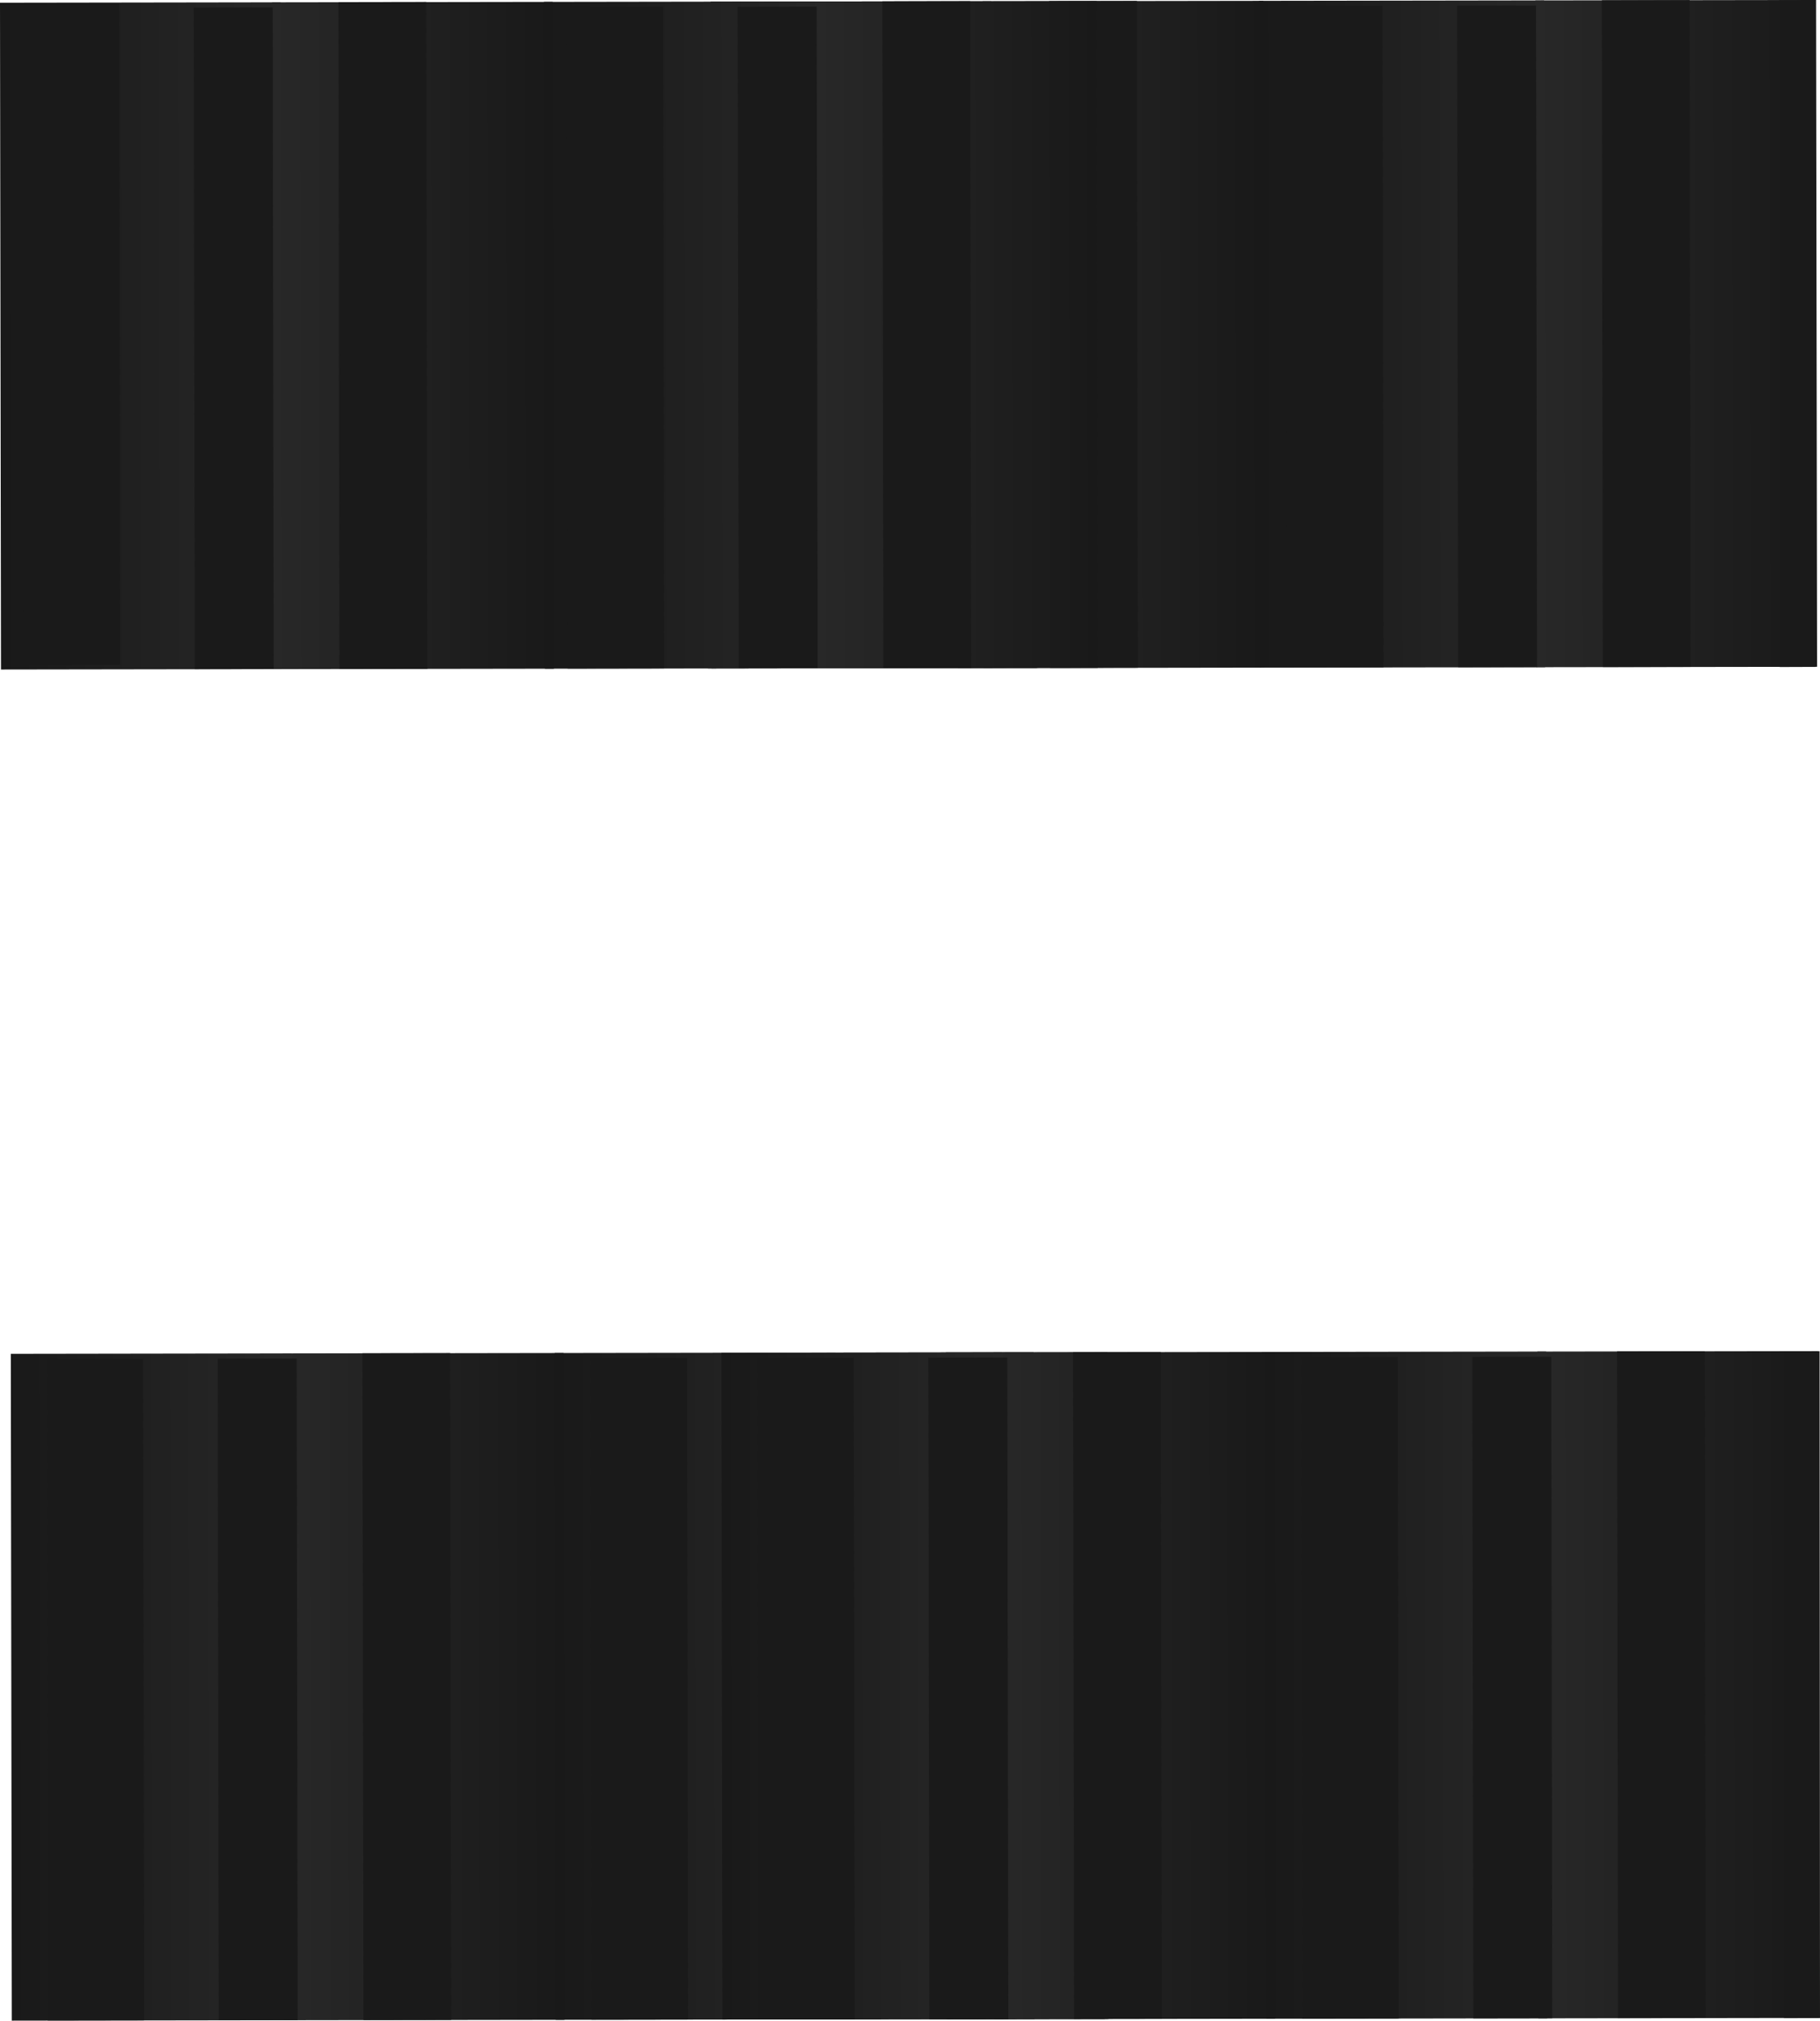 <svg version="1.1" xmlns="http://www.w3.org/2000/svg" xmlns:xlink="http://www.w3.org/1999/xlink" width="207.448" height="230.309" viewBox="0,0,207.448,230.309"><defs><linearGradient x1="137.824" y1="257.154" x2="169.824" y2="257.106" gradientUnits="userSpaceOnUse" id="color-1"><stop offset="0" stop-color="#191919"/><stop offset="1" stop-color="#282828"/></linearGradient><linearGradient x1="200.824" y1="257.06" x2="168.824" y2="257.108" gradientUnits="userSpaceOnUse" id="color-2"><stop offset="0" stop-color="#191919"/><stop offset="1" stop-color="#282828"/></linearGradient><linearGradient x1="199.824" y1="257.061" x2="231.824" y2="257.013" gradientUnits="userSpaceOnUse" id="color-3"><stop offset="0" stop-color="#191919"/><stop offset="1" stop-color="#282828"/></linearGradient><linearGradient x1="262.824" y1="256.967" x2="230.824" y2="257.015" gradientUnits="userSpaceOnUse" id="color-4"><stop offset="0" stop-color="#191919"/><stop offset="1" stop-color="#282828"/></linearGradient><linearGradient x1="239.407" y1="257.299" x2="262.407" y2="257.264" gradientUnits="userSpaceOnUse" id="color-5"><stop offset="0" stop-color="#111111" stop-opacity="0"/><stop offset="1" stop-color="#111111"/></linearGradient><linearGradient x1="218.824" y1="257.033" x2="250.824" y2="256.985" gradientUnits="userSpaceOnUse" id="color-6"><stop offset="0" stop-color="#191919"/><stop offset="1" stop-color="#282828"/></linearGradient><linearGradient x1="281.824" y1="256.938" x2="249.824" y2="256.986" gradientUnits="userSpaceOnUse" id="color-7"><stop offset="0" stop-color="#191919"/><stop offset="1" stop-color="#282828"/></linearGradient><linearGradient x1="280.824" y1="256.94" x2="312.824" y2="256.891" gradientUnits="userSpaceOnUse" id="color-8"><stop offset="0" stop-color="#191919"/><stop offset="1" stop-color="#282828"/></linearGradient><linearGradient x1="343.823" y1="256.845" x2="311.824" y2="256.893" gradientUnits="userSpaceOnUse" id="color-9"><stop offset="0" stop-color="#191919"/><stop offset="1" stop-color="#282828"/></linearGradient><linearGradient x1="217.592" y1="103.034" x2="249.592" y2="102.986" gradientUnits="userSpaceOnUse" id="color-10"><stop offset="0" stop-color="#191919"/><stop offset="1" stop-color="#282828"/></linearGradient><linearGradient x1="280.592" y1="102.94" x2="248.592" y2="102.988" gradientUnits="userSpaceOnUse" id="color-11"><stop offset="0" stop-color="#191919"/><stop offset="1" stop-color="#282828"/></linearGradient><linearGradient x1="217.176" y1="103.332" x2="246.676" y2="103.287" gradientUnits="userSpaceOnUse" id="color-12"><stop offset="0" stop-color="#0f0f0f"/><stop offset="1" stop-color="#0f0f0f" stop-opacity="0"/></linearGradient><linearGradient x1="280.093" y1="102.94" x2="312.591" y2="102.892" gradientUnits="userSpaceOnUse" id="color-13"><stop offset="0" stop-color="#191919"/><stop offset="1" stop-color="#282828"/></linearGradient><linearGradient x1="343.592" y1="102.845" x2="311.592" y2="102.893" gradientUnits="userSpaceOnUse" id="color-14"><stop offset="0" stop-color="#191919"/><stop offset="1" stop-color="#282828"/></linearGradient><linearGradient x1="136.592" y1="103.156" x2="168.592" y2="103.108" gradientUnits="userSpaceOnUse" id="color-15"><stop offset="0" stop-color="#191919"/><stop offset="1" stop-color="#282828"/></linearGradient><linearGradient x1="199.592" y1="103.061" x2="167.592" y2="103.109" gradientUnits="userSpaceOnUse" id="color-16"><stop offset="0" stop-color="#191919"/><stop offset="1" stop-color="#282828"/></linearGradient><linearGradient x1="198.592" y1="103.063" x2="230.592" y2="103.015" gradientUnits="userSpaceOnUse" id="color-17"><stop offset="0" stop-color="#191919"/><stop offset="1" stop-color="#282828"/></linearGradient><linearGradient x1="261.592" y1="102.968" x2="229.592" y2="103.016" gradientUnits="userSpaceOnUse" id="color-18"><stop offset="0" stop-color="#191919"/><stop offset="1" stop-color="#282828"/></linearGradient></defs><g transform="translate(-136.535,-64.845)"><g data-paper-data="{&quot;isPaintingLayer&quot;:true}" fill-rule="nonzero" stroke="none" stroke-width="0" stroke-linecap="butt" stroke-linejoin="miter" stroke-miterlimit="10" stroke-dasharray="" stroke-dashoffset="0" style="mix-blend-mode: normal"><path d="M169.881,295.106l-32,0.048l-0.114,-76l32,-0.048z" fill="url(#color-1)"/><path d="M168.767,219.108l32,-0.048l0.114,76l-32,0.048z" data-paper-data="{&quot;index&quot;:null}" fill="url(#color-2)"/><path d="M170.464,295.099l-9,0.014l-0.113,-75.406l9,-0.014z" fill="#1a1a1a"/><path d="M152.964,295.125l-11,0.017l-0.113,-75.406l11,-0.017z" fill="#1a1a1a"/><path d="M187.964,295.072l-10,0.015l-0.114,-76l10,-0.015z" fill="#1a1a1a"/><path d="M231.881,295.013l-32,0.048l-0.114,-76l32,-0.048z" fill="url(#color-3)"/><path d="M230.767,219.015l32,-0.048l0.114,76l-32,0.048z" data-paper-data="{&quot;index&quot;:null}" fill="url(#color-4)"/><path d="M236.964,295.005l-9,0.014l-0.113,-75.406l9,-0.014z" fill="#1a1a1a"/><path d="M214.964,295.032l-11,0.017l-0.113,-75.406l11,-0.017z" fill="#1a1a1a"/><path d="M254.464,294.979l-10,0.015l-0.114,-76l10,-0.015z" fill="#131313"/><path d="M262.464,294.967l-23,0.035l-0.113,-75.406l23,-0.035z" fill="url(#color-5)"/><path d="M250.881,294.985l-32,0.048l-0.114,-76l32,-0.048z" fill="url(#color-6)"/><path d="M249.766,218.986l32,-0.048l0.114,76l-32,0.048z" data-paper-data="{&quot;index&quot;:null}" fill="url(#color-7)"/><path d="M251.464,294.977l-9,0.014l-0.113,-75.406l9,-0.014z" fill="#1a1a1a"/><path d="M233.964,295.003l-11,0.017l-0.113,-75.406l11,-0.017z" fill="#1a1a1a"/><path d="M268.964,294.951l-10,0.015l-0.114,-76l10,-0.015z" fill="#1a1a1a"/><path d="M312.881,294.891l-32,0.048l-0.114,-76l32,-0.048z" fill="url(#color-8)"/><path d="M311.766,218.893l32,-0.048l0.114,76l-32,0.048z" data-paper-data="{&quot;index&quot;:null}" fill="url(#color-9)"/><path d="M313.464,294.884l-9,0.014l-0.113,-75.406l9,-0.014z" fill="#1a1a1a"/><path d="M295.964,294.91l-11,0.017l-0.113,-75.406l11,-0.017z" fill="#1a1a1a"/><path d="M330.964,294.857l-10,0.015l-0.114,-76l10,-0.015z" fill="#1a1a1a"/><path d="M249.649,140.986l-32,0.048l-0.114,-76l32,-0.048z" fill="url(#color-10)"/><path d="M248.535,64.988l32,-0.048l0.114,76l-32,0.048z" data-paper-data="{&quot;index&quot;:null}" fill="url(#color-11)"/><path d="M254.733,140.979l-9,0.014l-0.113,-75.406l9,-0.014z" fill="#1a1a1a"/><path d="M237.233,141.005l-11,0.017l-0.113,-75.406l11,-0.017z" fill="#131313"/><path d="M266.233,140.952l-10,0.015l-0.114,-76l10,-0.015z" fill="#1a1a1a"/><path d="M246.733,140.991l-29.5,0.044l-0.113,-75.406l29.5,-0.044z" fill="url(#color-12)"/><path d="M312.649,140.892l-32.498,0.048l-0.116,-76l32.498,-0.048z" fill="url(#color-13)"/><path d="M311.535,64.893l32,-0.048l0.114,76l-32,0.048z" data-paper-data="{&quot;index&quot;:null}" fill="url(#color-14)"/><path d="M311.733,140.884l-9,0.014l-0.113,-75.406l9,-0.014z" fill="#1a1a1a"/><path d="M294.233,140.91l-11,0.017l-0.113,-75.406l11,-0.017z" fill="#1a1a1a"/><path d="M329.233,140.858l-10,0.015l-0.114,-76l10,-0.015z" fill="#1a1a1a"/><path d="M168.649,141.108l-32,0.048l-0.114,-76l32,-0.048z" fill="url(#color-15)"/><path d="M167.535,65.11l32,-0.048l0.114,76l-32,0.048z" data-paper-data="{&quot;index&quot;:null}" fill="url(#color-16)"/><path d="M167.733,141.1l-9,0.014l-0.113,-75.406l9,-0.014z" fill="#1a1a1a"/><path d="M150.233,140.627l-11,0.017l-0.113,-75.406l11,-0.017z" fill="#1a1a1a"/><path d="M185.233,141.074l-10,0.015l-0.114,-76l10,-0.015z" fill="#1a1a1a"/><path d="M230.649,141.015l-32,0.048l-0.114,-76l32,-0.048z" fill="url(#color-17)"/><path d="M229.535,65.016l32,-0.048l0.114,76l-32,0.048z" data-paper-data="{&quot;index&quot;:null}" fill="url(#color-18)"/><path d="M229.733,141.007l-9,0.014l-0.113,-75.406l9,-0.014z" fill="#1a1a1a"/><path d="M212.233,141.033l-11,0.017l-0.113,-75.406l11,-0.017z" fill="#1a1a1a"/><path d="M247.233,140.981l-10,0.015l-0.114,-76l10,-0.015z" fill="#1a1a1a"/><path d="M343.483,140.857l-4.105,0.015l-0.047,-76l4.105,-0.015z" fill="#1a1a1a"/><path d="M343.983,294.857l-4.105,0.015l-0.047,-76l4.105,-0.015z" fill="#1a1a1a"/></g></g></svg>